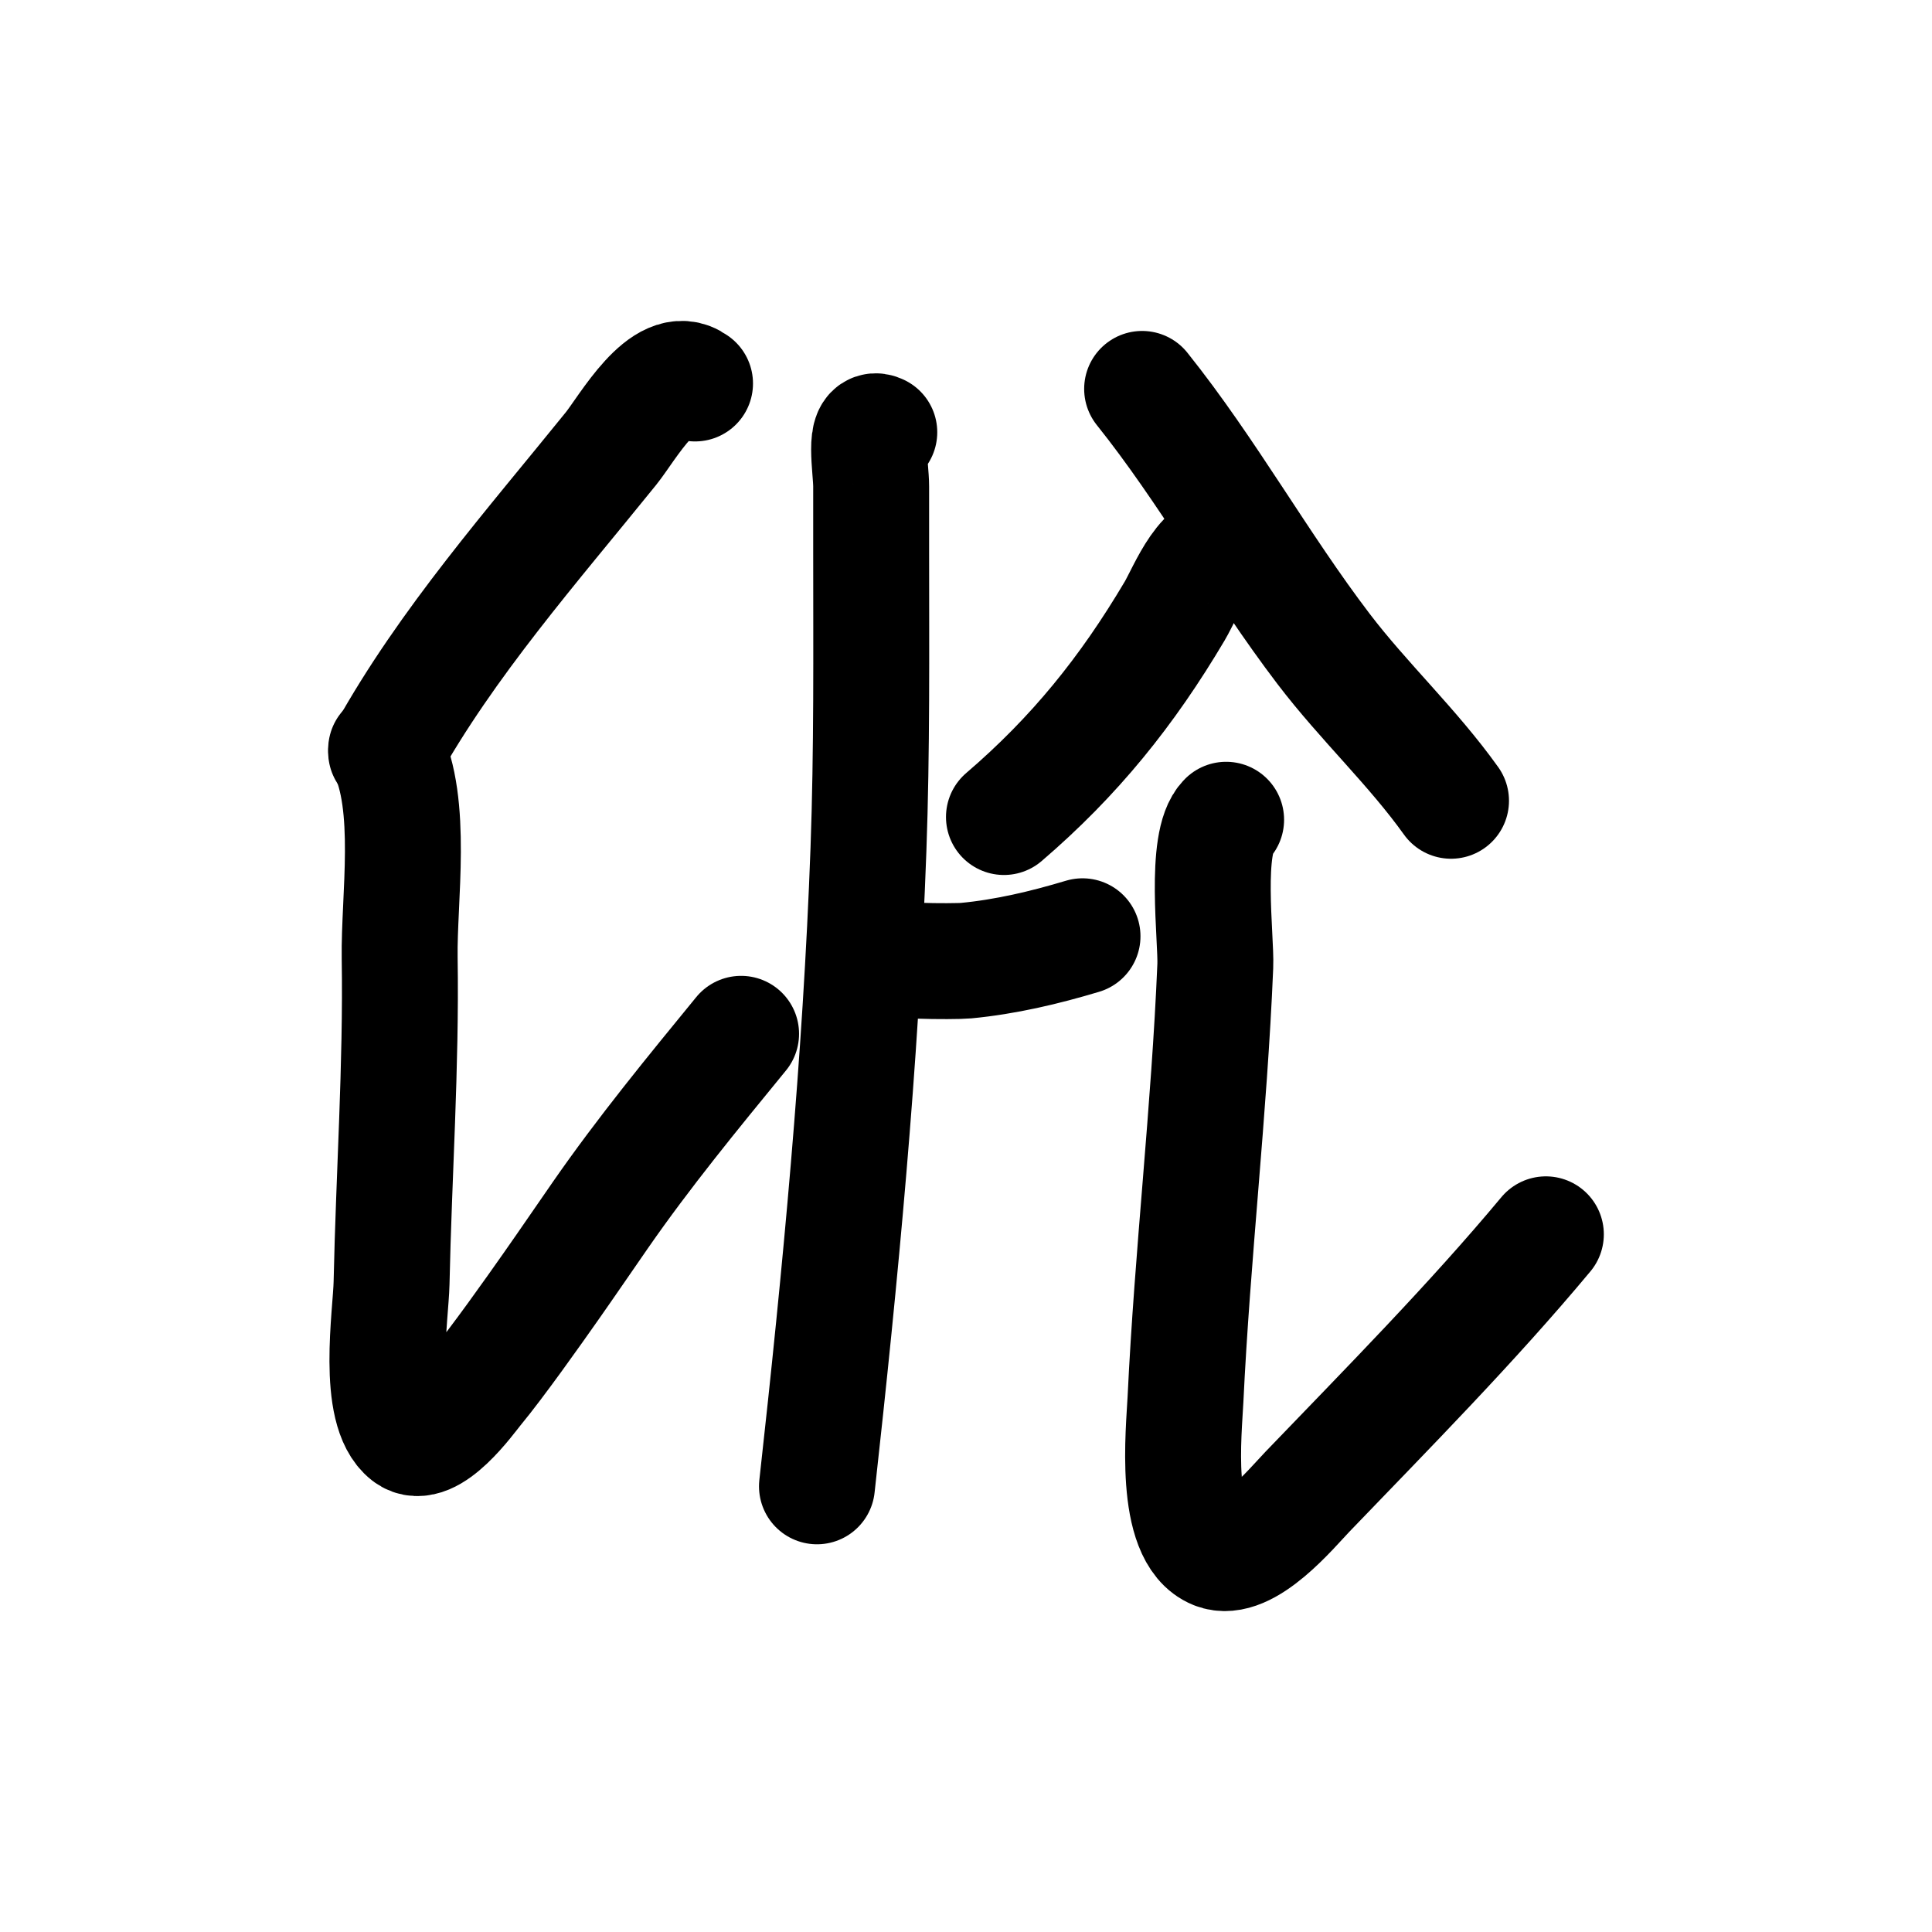 <?xml version="1.0" encoding="UTF-8" standalone="no"?>
<!DOCTYPE svg PUBLIC "-//W3C//DTD SVG 1.1//EN" "http://www.w3.org/Graphics/SVG/1.1/DTD/svg11.dtd">
<svg height="100%" stroke-miterlimit="10" style="fill-rule:nonzero;clip-rule:evenodd;stroke-linecap:round;stroke-linejoin:round;" version="1.1" viewBox="0 0 100 100" width="100%" xml:space="preserve" xmlns="http://www.w3.org/2000/svg" xmlns:vectornator="http://vectornator.io" xmlns:xlink="http://www.w3.org/1999/xlink">
<defs/>
<g id="Layer-1" vectornator:layerName="Layer 1">
<path d="M35.975 19.849C34.402 18.67 32.456 22.189 31.627 23.215C27.565 28.244 23.129 33.267 19.986 38.923" fill="none" opacity="1" stroke="#000000" stroke-linecap="round" stroke-linejoin="round" stroke-width="6" vectornator:layerName="Curve 1"/>
<path d="M19.986 38.783C21.413 41.638 20.64 46.514 20.687 49.583C20.774 55.203 20.386 60.798 20.267 66.413C20.232 68.038 19.449 72.977 21.108 74.267C22.244 75.15 24.251 72.322 24.614 71.883C25.744 70.517 27.576 67.928 28.541 66.553C29.391 65.343 30.223 64.121 31.066 62.907C33.343 59.625 35.831 56.6 38.359 53.51" fill="none" opacity="1" stroke="#000000" stroke-linecap="round" stroke-linejoin="round" stroke-width="6" vectornator:layerName="Curve 2"/>
<path d="M45.512 22.374C44.666 21.951 45.091 24.233 45.091 25.179C45.091 26.301 45.091 27.423 45.091 28.545C45.091 33.689 45.137 38.83 44.951 43.972C44.555 54.935 43.496 66.04 42.286 76.932" fill="none" opacity="1" stroke="#000000" stroke-linecap="round" stroke-linejoin="round" stroke-width="6" vectornator:layerName="Curve 3"/>
<path d="M46.213 49.442C45.241 49.767 49.395 49.78 50 49.723C52.049 49.528 54.054 49.054 56.031 48.461" fill="none" opacity="1" stroke="#000000" stroke-linecap="round" stroke-linejoin="round" stroke-width="6" vectornator:layerName="Curve 4"/>
<path d="M63.885 28.545C62.424 27.815 61.38 30.651 60.799 31.63C58.343 35.776 55.624 39.152 51.964 42.289" fill="none" opacity="1" stroke="#000000" stroke-linecap="round" stroke-linejoin="round" stroke-width="6" vectornator:layerName="Curve 5"/>
<path d="M59.116 20.13C62.52 24.384 65.203 29.25 68.513 33.594C70.586 36.314 73.116 38.663 75.105 41.448" fill="none" opacity="1" stroke="#000000" stroke-linecap="round" stroke-linejoin="round" stroke-width="6" vectornator:layerName="Curve 6"/>
<path d="M63.464 42.43C62.31 43.584 62.962 48.597 62.903 50.003C62.591 57.503 61.717 64.952 61.36 72.444C61.284 74.042 60.712 79.421 62.903 80.298C64.502 80.937 66.86 78.057 67.672 77.212C71.835 72.882 76.172 68.498 80.014 63.888" fill="none" opacity="1" stroke="#000000" stroke-linecap="round" stroke-linejoin="round" stroke-width="6" vectornator:layerName="Curve 7"/>
</g>
</svg>
